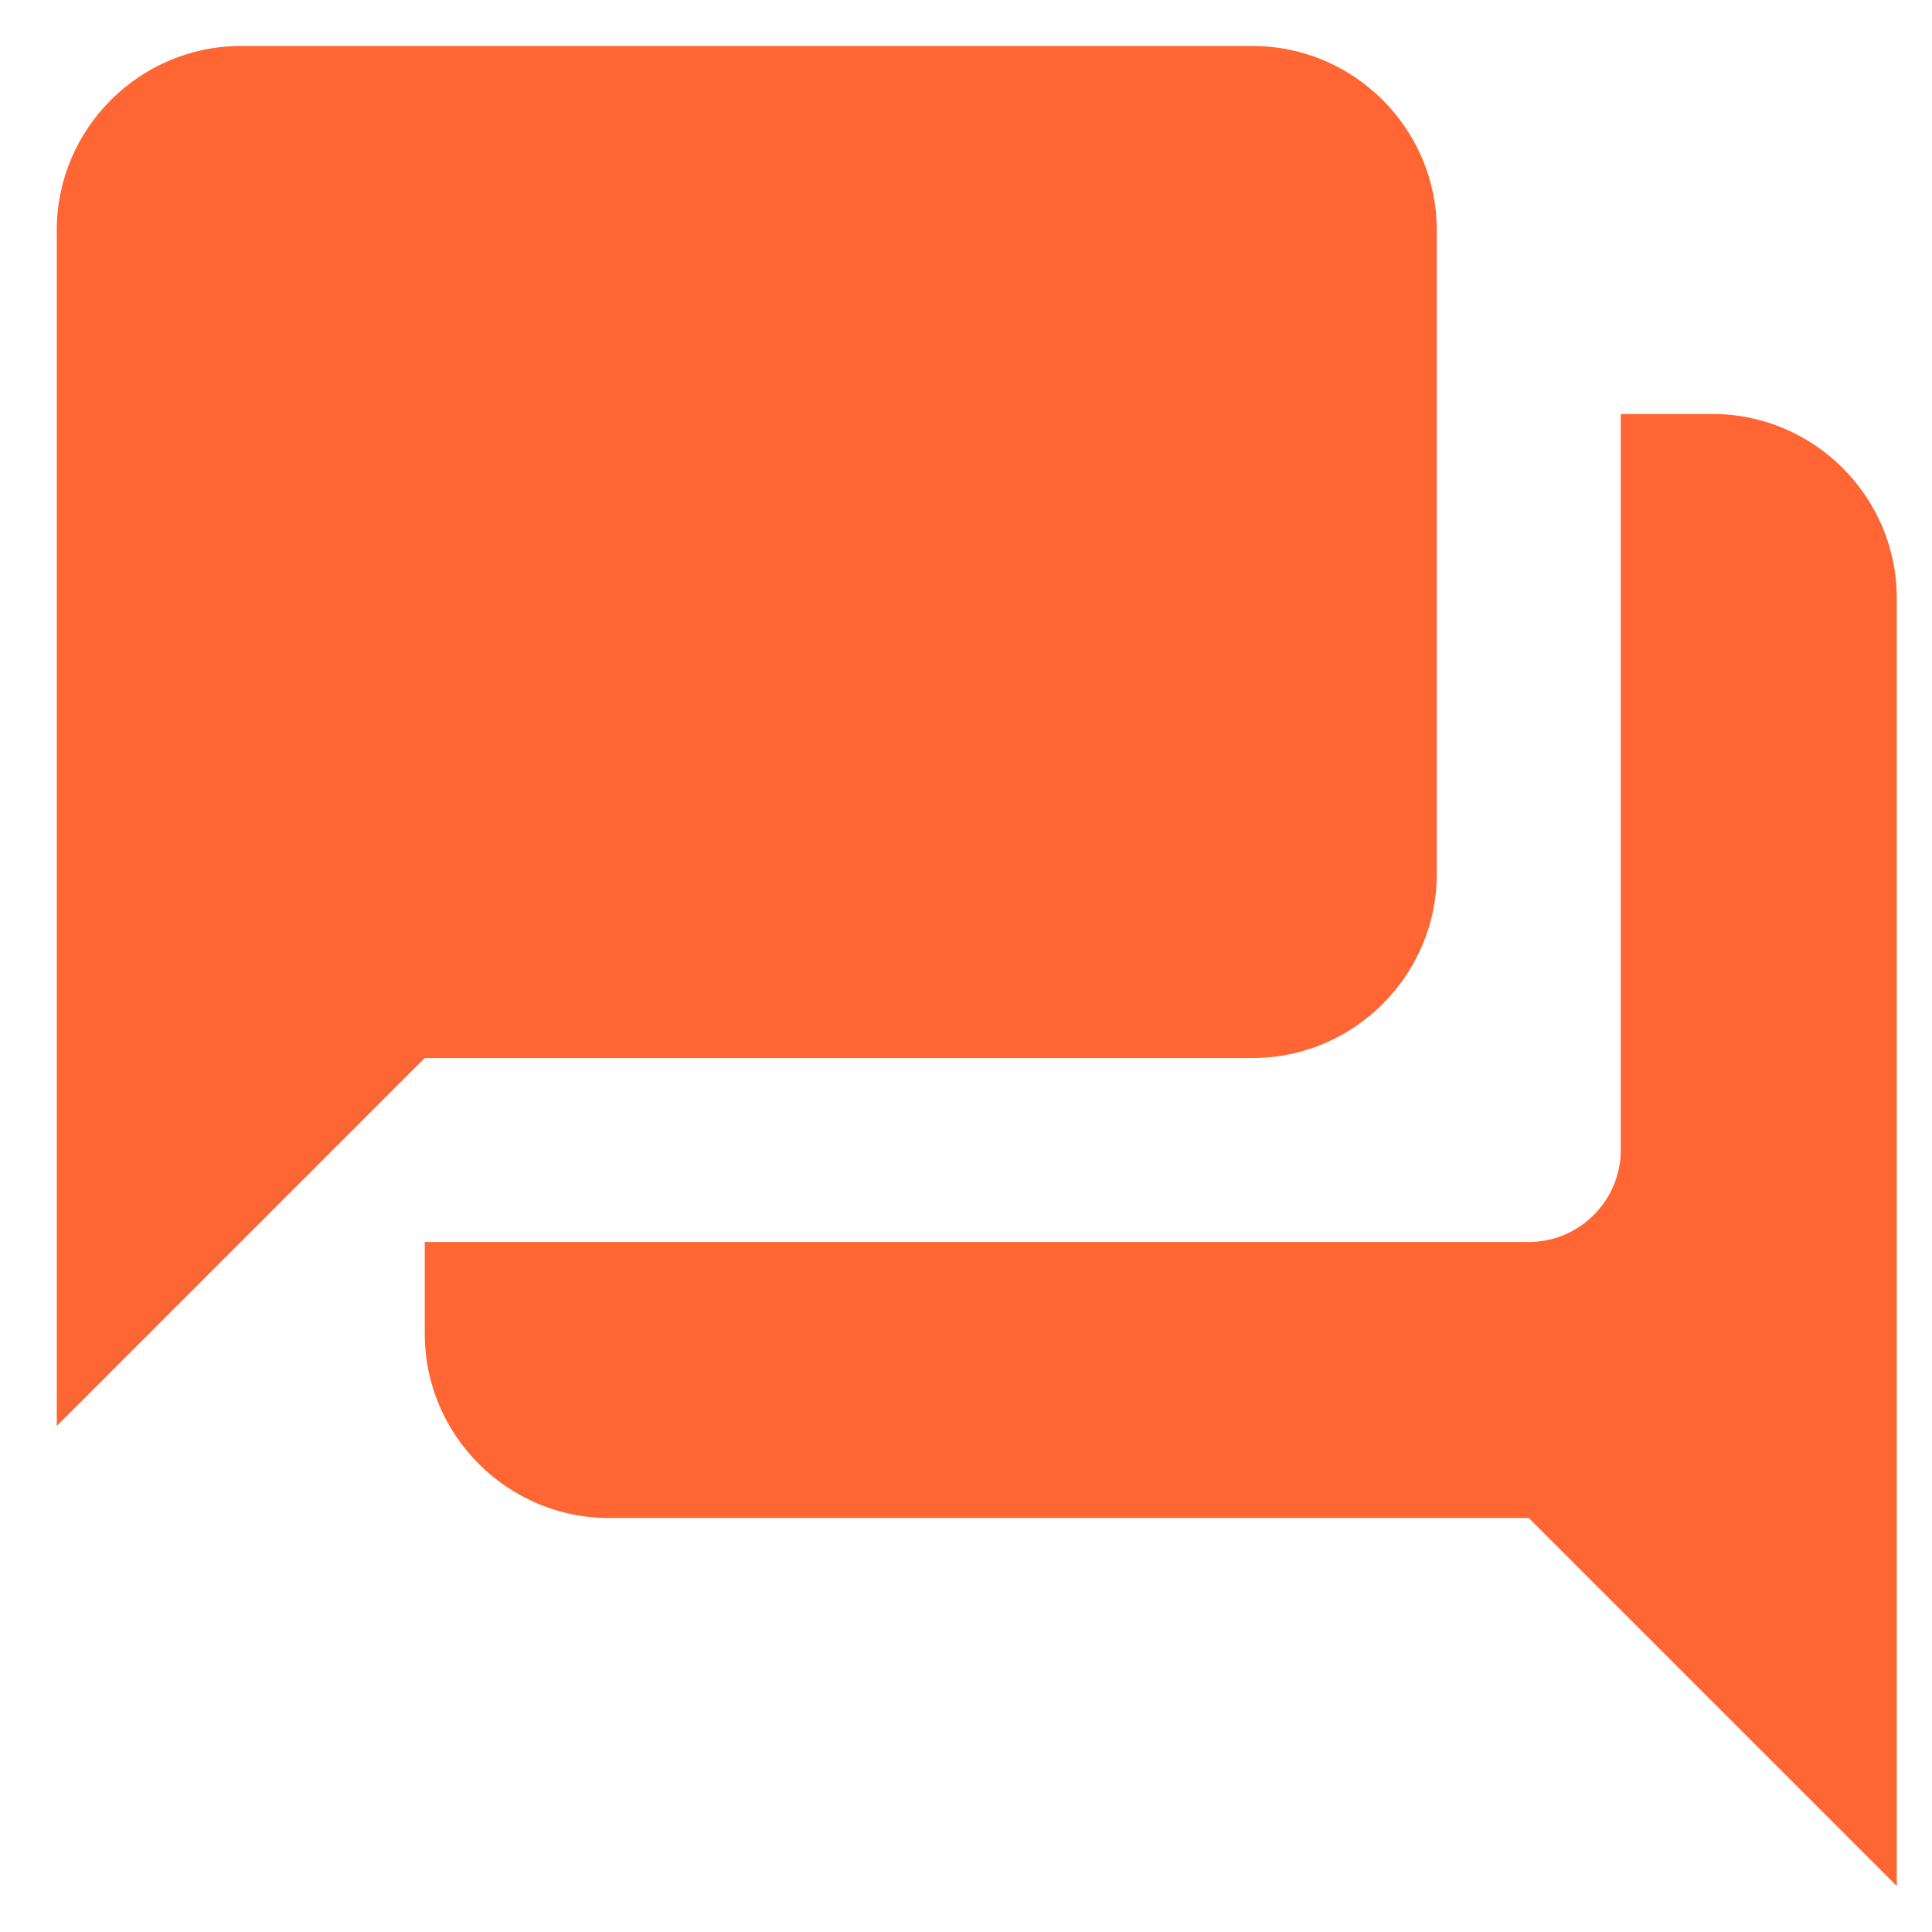 <svg width="21" height="21" viewBox="0 0 21 21" fill="none" xmlns="http://www.w3.org/2000/svg">
<path fill-rule="evenodd" clip-rule="evenodd" d="M18.617 4.5H17.617V12.5C17.617 13.05 17.167 13.5 16.617 13.5H4.617V14.5C4.617 15.6 5.517 16.5 6.617 16.5H16.617L20.617 20.5V6.5C20.617 5.4 19.717 4.5 18.617 4.5ZM15.617 9.5V2.5C15.617 1.4 14.717 0.5 13.617 0.5H2.617C1.517 0.5 0.617 1.4 0.617 2.5V15.5L4.617 11.5H13.617C14.717 11.5 15.617 10.6 15.617 9.5Z" fill="#FF6633"/>
</svg>
